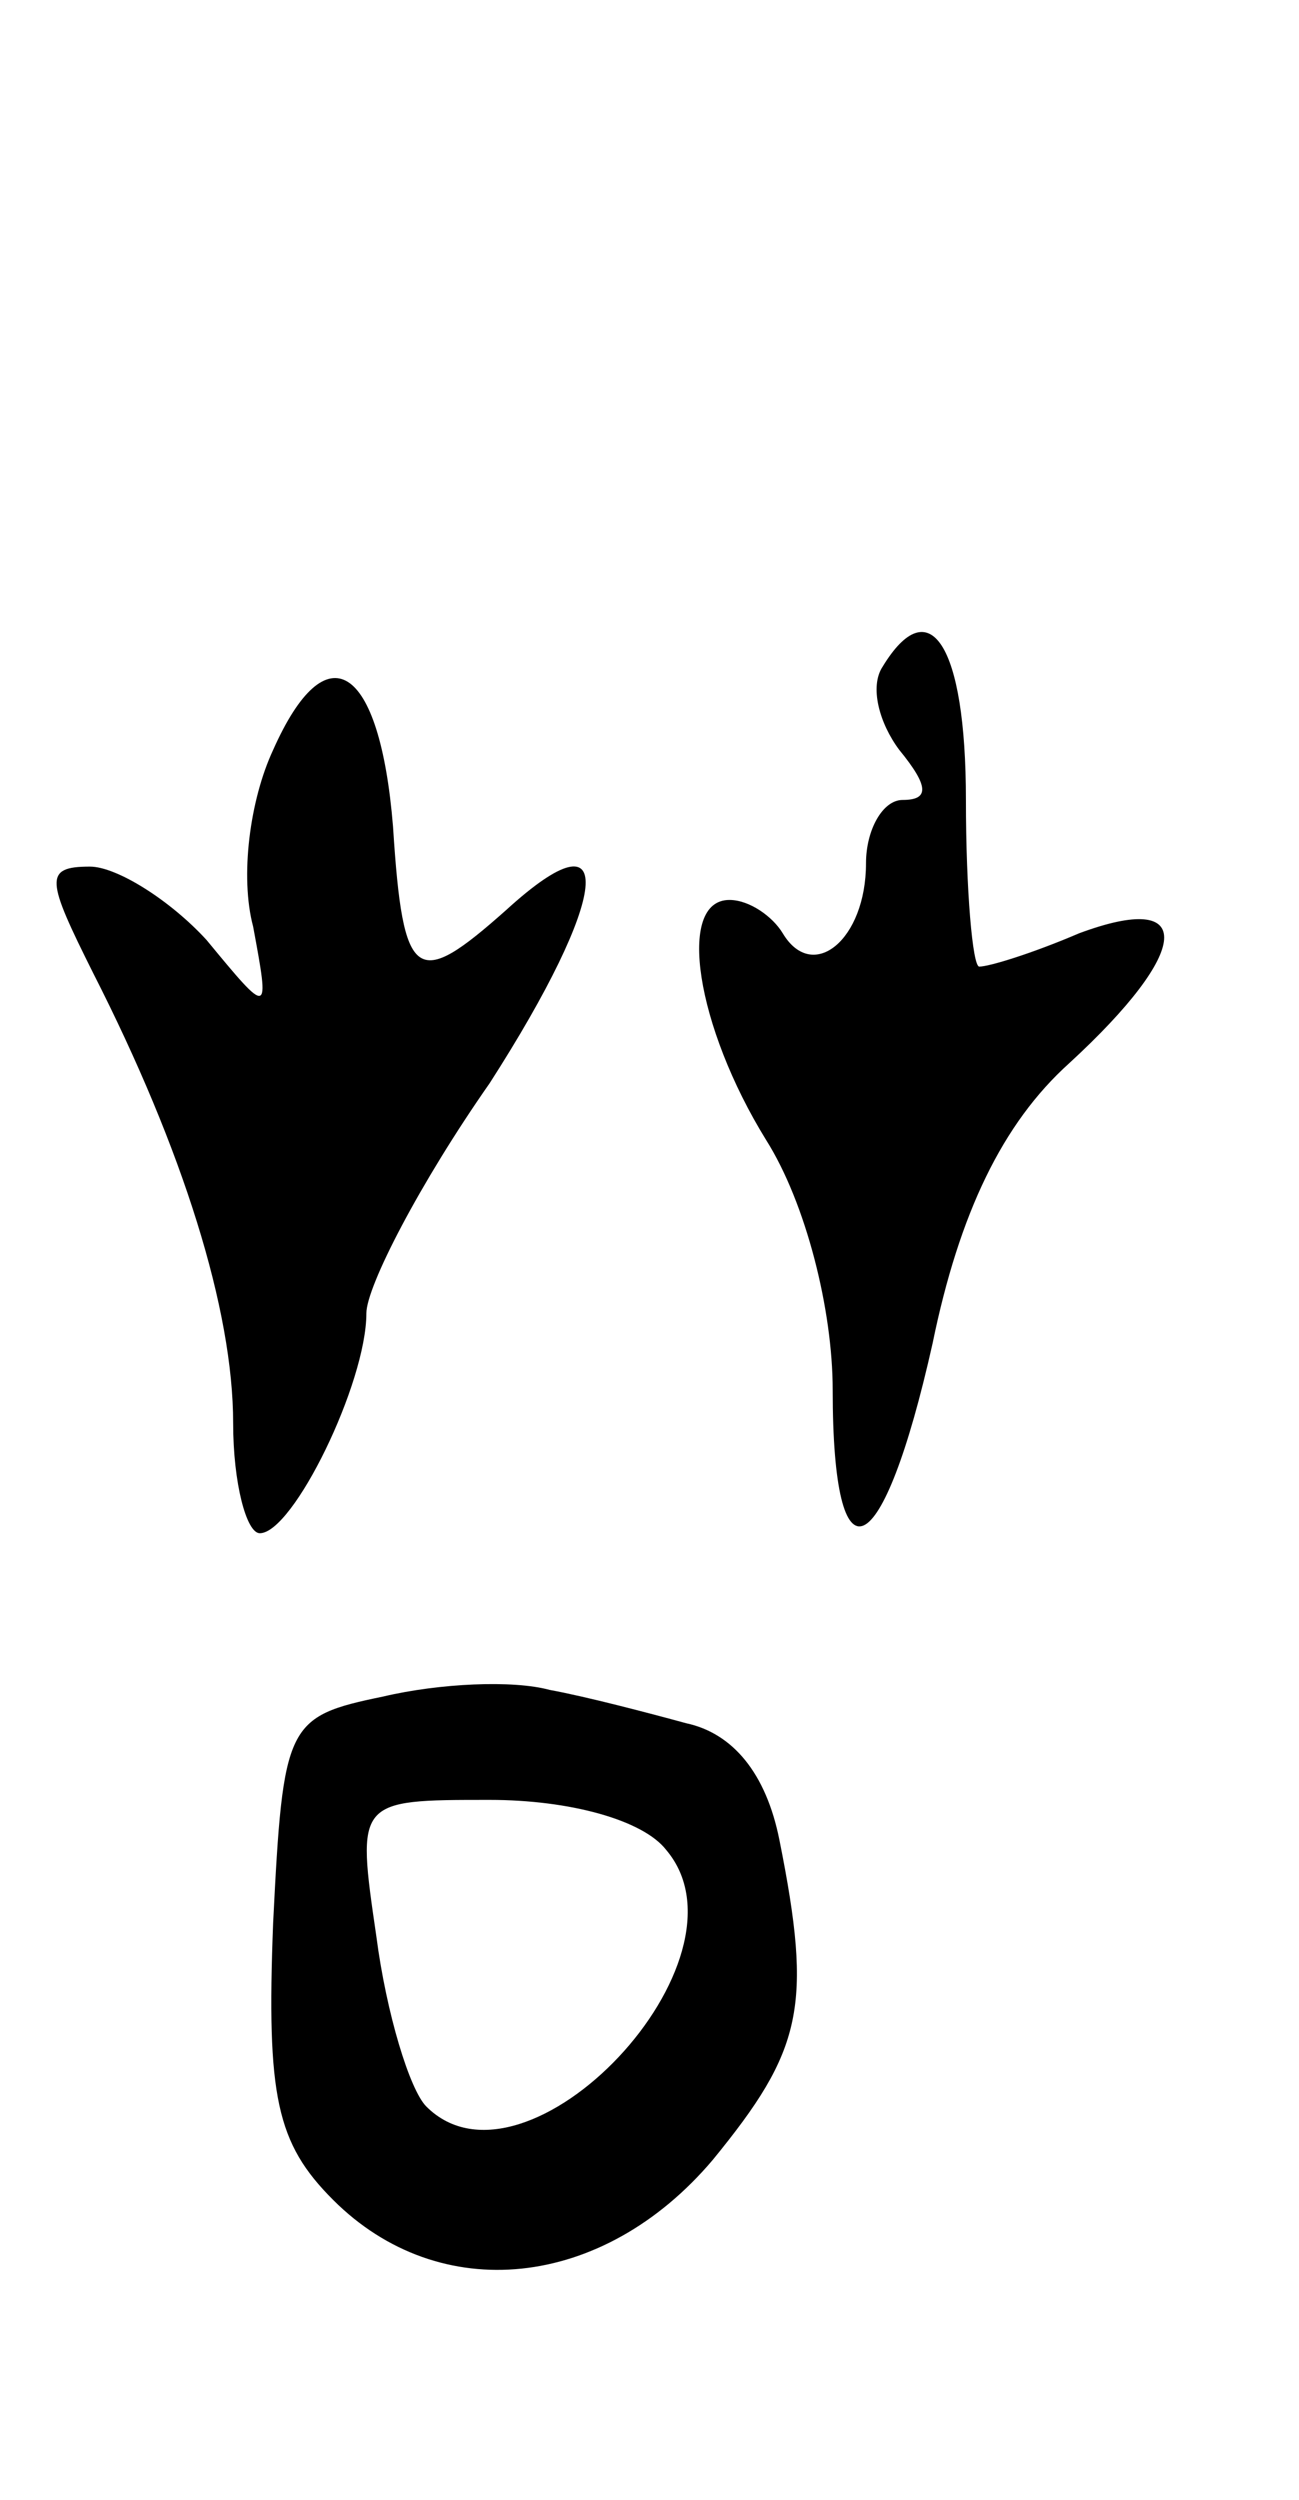 <svg version="1.0" xmlns="http://www.w3.org/2000/svg"
 width="39pt" height="75pt" viewBox="0 0 39 75"
 preserveAspectRatio="xMidYMid meet">
<g transform="translate(0,75) scale(0.1,-0.1)"
fill="#000000" stroke="none">
<path d="M265 550 c-4 -6 -1 -17 5 -25 9 -11 9 -15 1 -15 -6 0 -11 -9 -11 -19
0 -23 -16 -36 -25 -21 -3 5 -10 10 -16 10 -16 0 -10 -38 11 -72 12 -19 20 -51
20 -75 0 -60 15 -53 30 14 8 39 21 66 41 84 37 34 38 52 3 39 -14 -6 -27 -10
-30 -10 -2 0 -4 23 -4 50 0 47 -11 63 -25 40z"/>
<path d="M82 525 c-7 -15 -10 -38 -6 -53 5 -27 5 -27 -14 -4 -11 12 -27 22
-35 22 -14 0 -13 -4 1 -32 27 -53 42 -101 42 -135 0 -18 4 -33 8 -33 10 0 32
45 32 66 0 8 16 39 37 69 36 56 39 83 5 52 -27 -24 -31 -22 -34 25 -4 49 -20
59 -36 23z"/>
<path d="M115 241 c-29 -6 -30 -8 -33 -68 -2 -52 1 -66 18 -83 32 -32 81 -27
114 12 27 33 30 46 20 96 -4 20 -14 32 -28 35 -11 3 -30 8 -41 10 -11 3 -33 2
-50 -2z m85 -46 c28 -33 -42 -107 -72 -77 -5 5 -12 28 -15 51 -6 41 -6 41 34
41 24 0 46 -6 53 -15z"/>
</g>
</svg>
